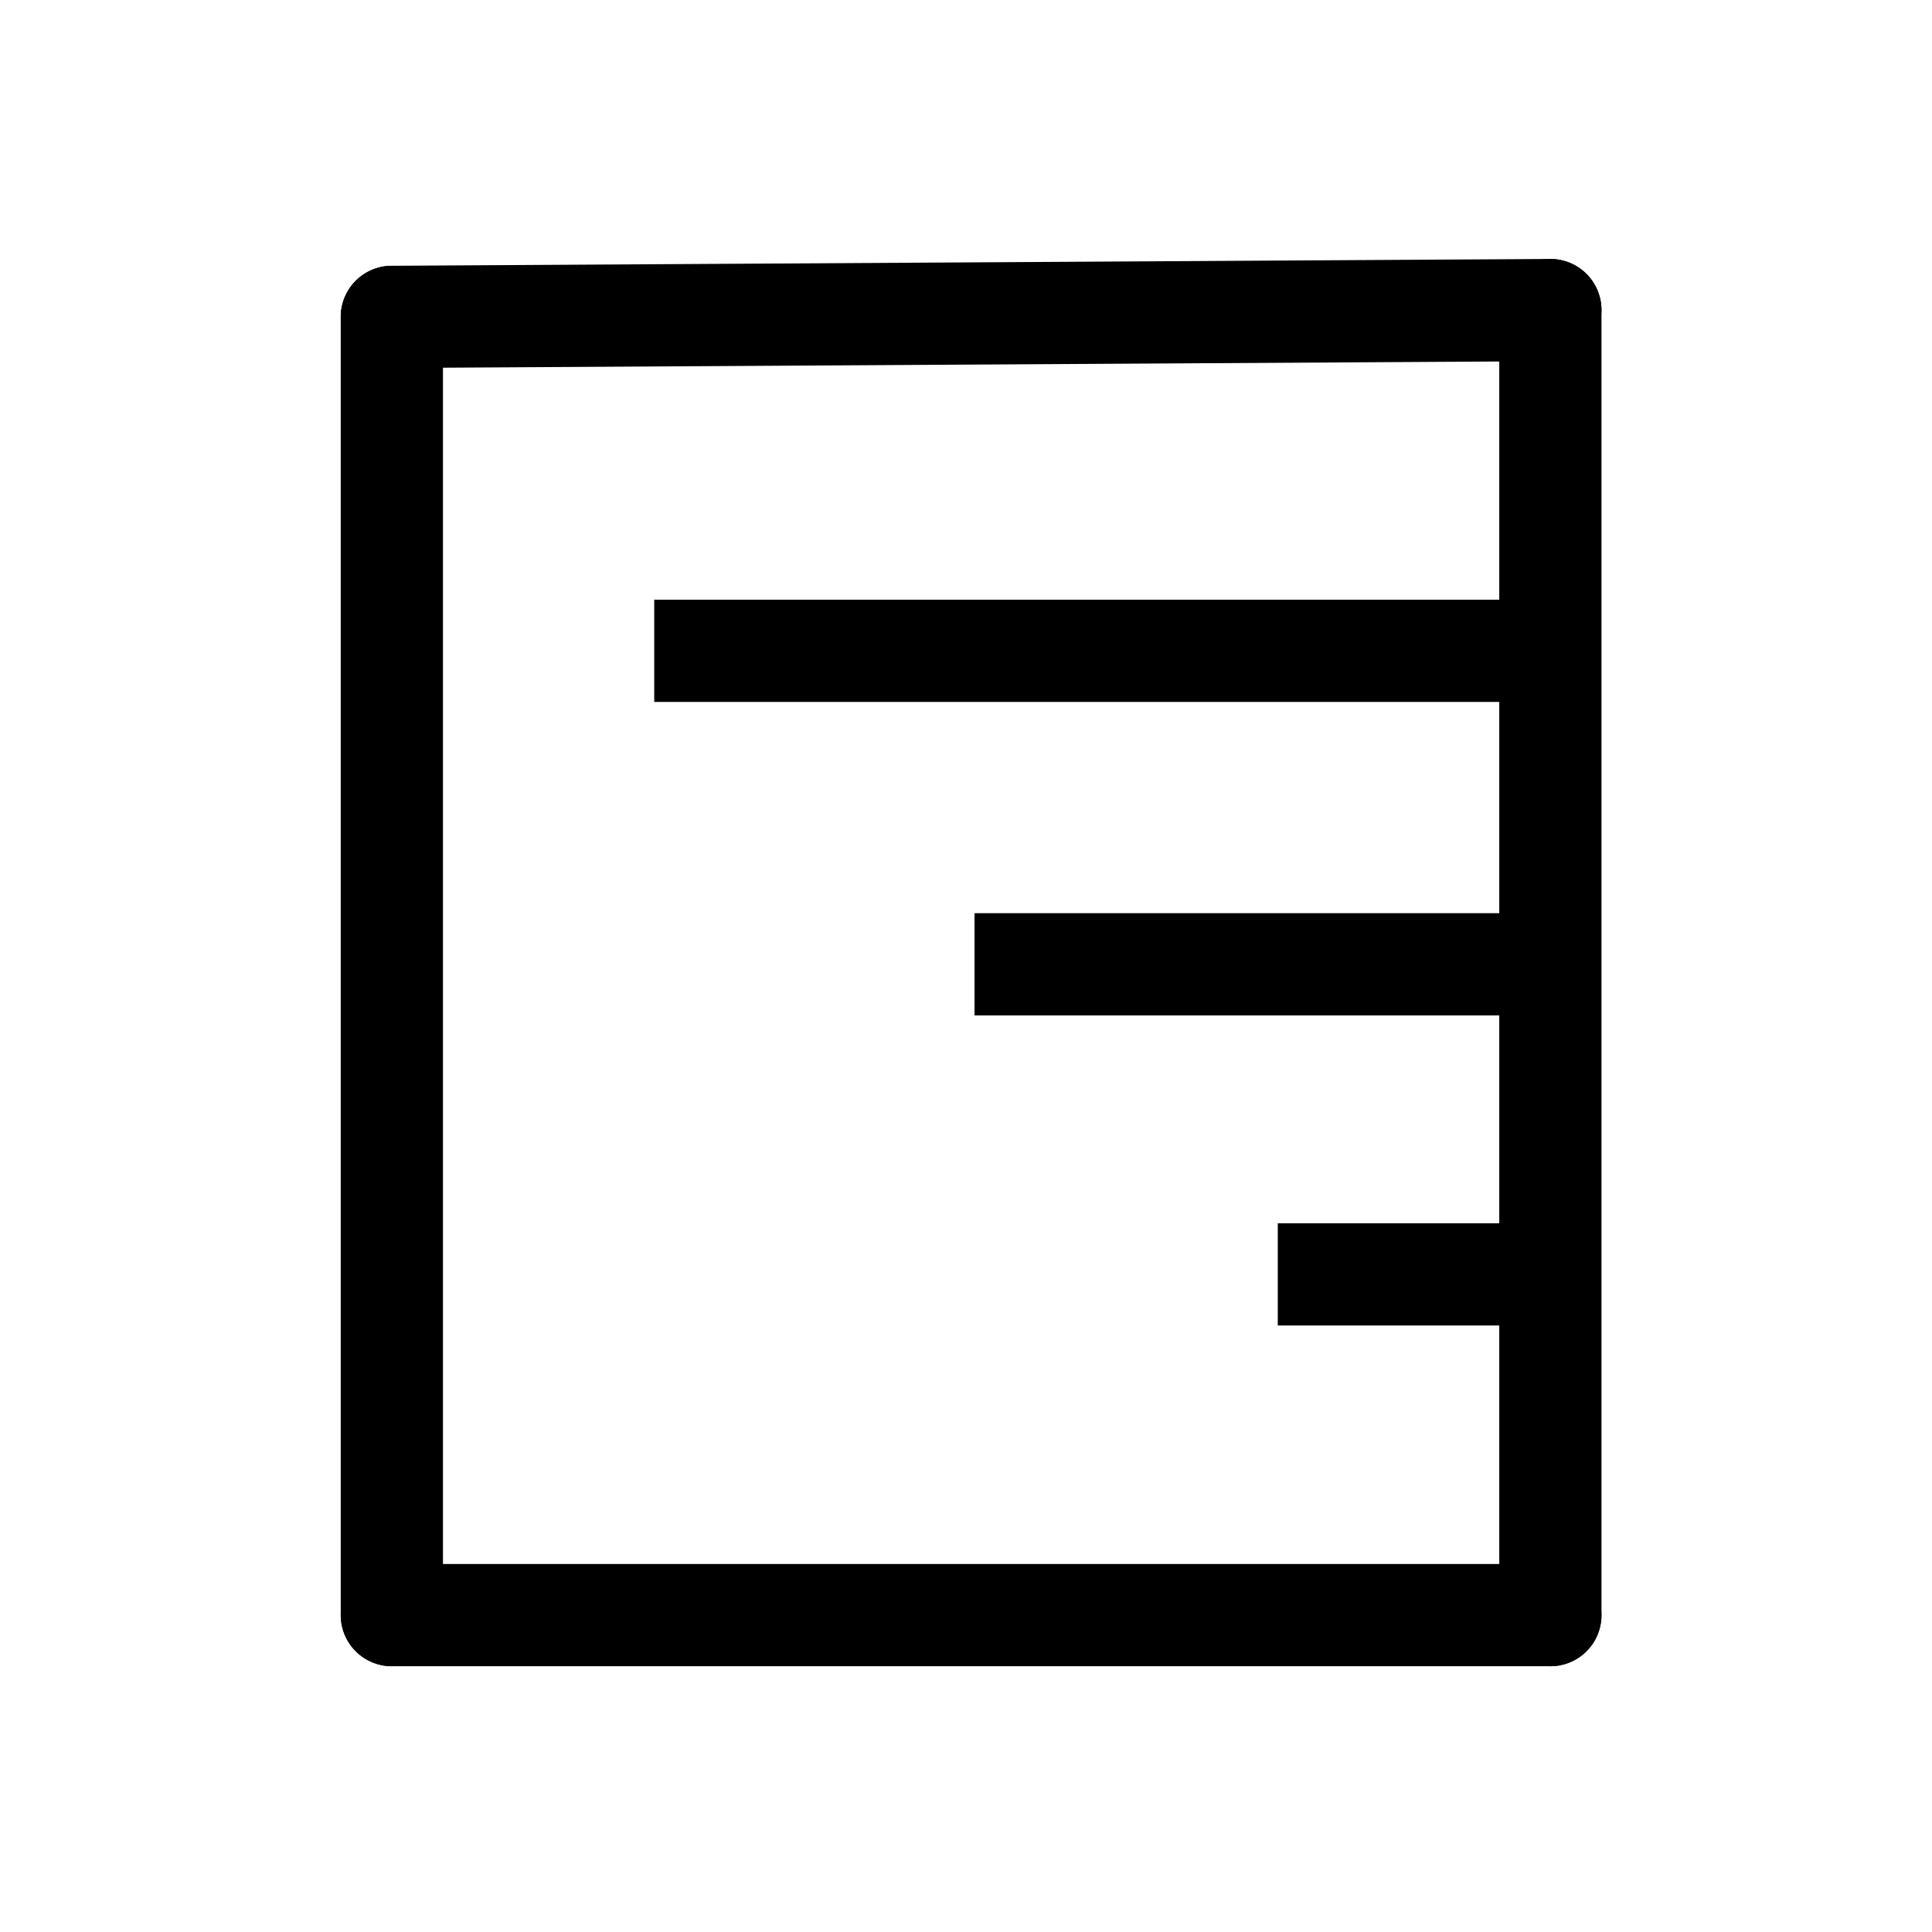 <?xml version="1.0" encoding="utf-8"?>
<!-- Generator: Adobe Illustrator 19.0.0, SVG Export Plug-In . SVG Version: 6.00 Build 0)  -->
<svg version="1.1" id="Calque_2" xmlns="http://www.w3.org/2000/svg" xmlns:xlink="http://www.w3.org/1999/xlink" x="0px" y="0px"
	 viewBox="0 0 56.7 56.7" style="enable-background:new 0 0 56.7 56.7;" xml:space="preserve">
<style type="text/css">
	.st0{fill:none;stroke:#000000;stroke-width:3;stroke-linecap:round;stroke-linejoin:round;}
	.st1{fill:none;stroke:#000000;stroke-width:3;stroke-miterlimit:10;}
</style>
<line id="XMLID_1_" class="st0" x1="11.5" y1="9.3" x2="45.5" y2="9.1"/>
<line id="XMLID_223_" class="st0" x1="45.5" y1="9.1" x2="45.5" y2="47.4"/>
<line id="XMLID_224_" class="st0" x1="45.5" y1="47.4" x2="11.5" y2="47.4"/>
<line id="XMLID_225_" class="st0" x1="11.5" y1="47.4" x2="11.5" y2="9.3"/>
<line id="XMLID_228_" class="st1" x1="44.4" y1="19.1" x2="19.2" y2="19.1"/>
<line id="XMLID_226_" class="st1" x1="46.5" y1="28.3" x2="28.6" y2="28.3"/>
<line id="XMLID_227_" class="st1" x1="44.4" y1="37.4" x2="37.5" y2="37.4"/>
</svg>
